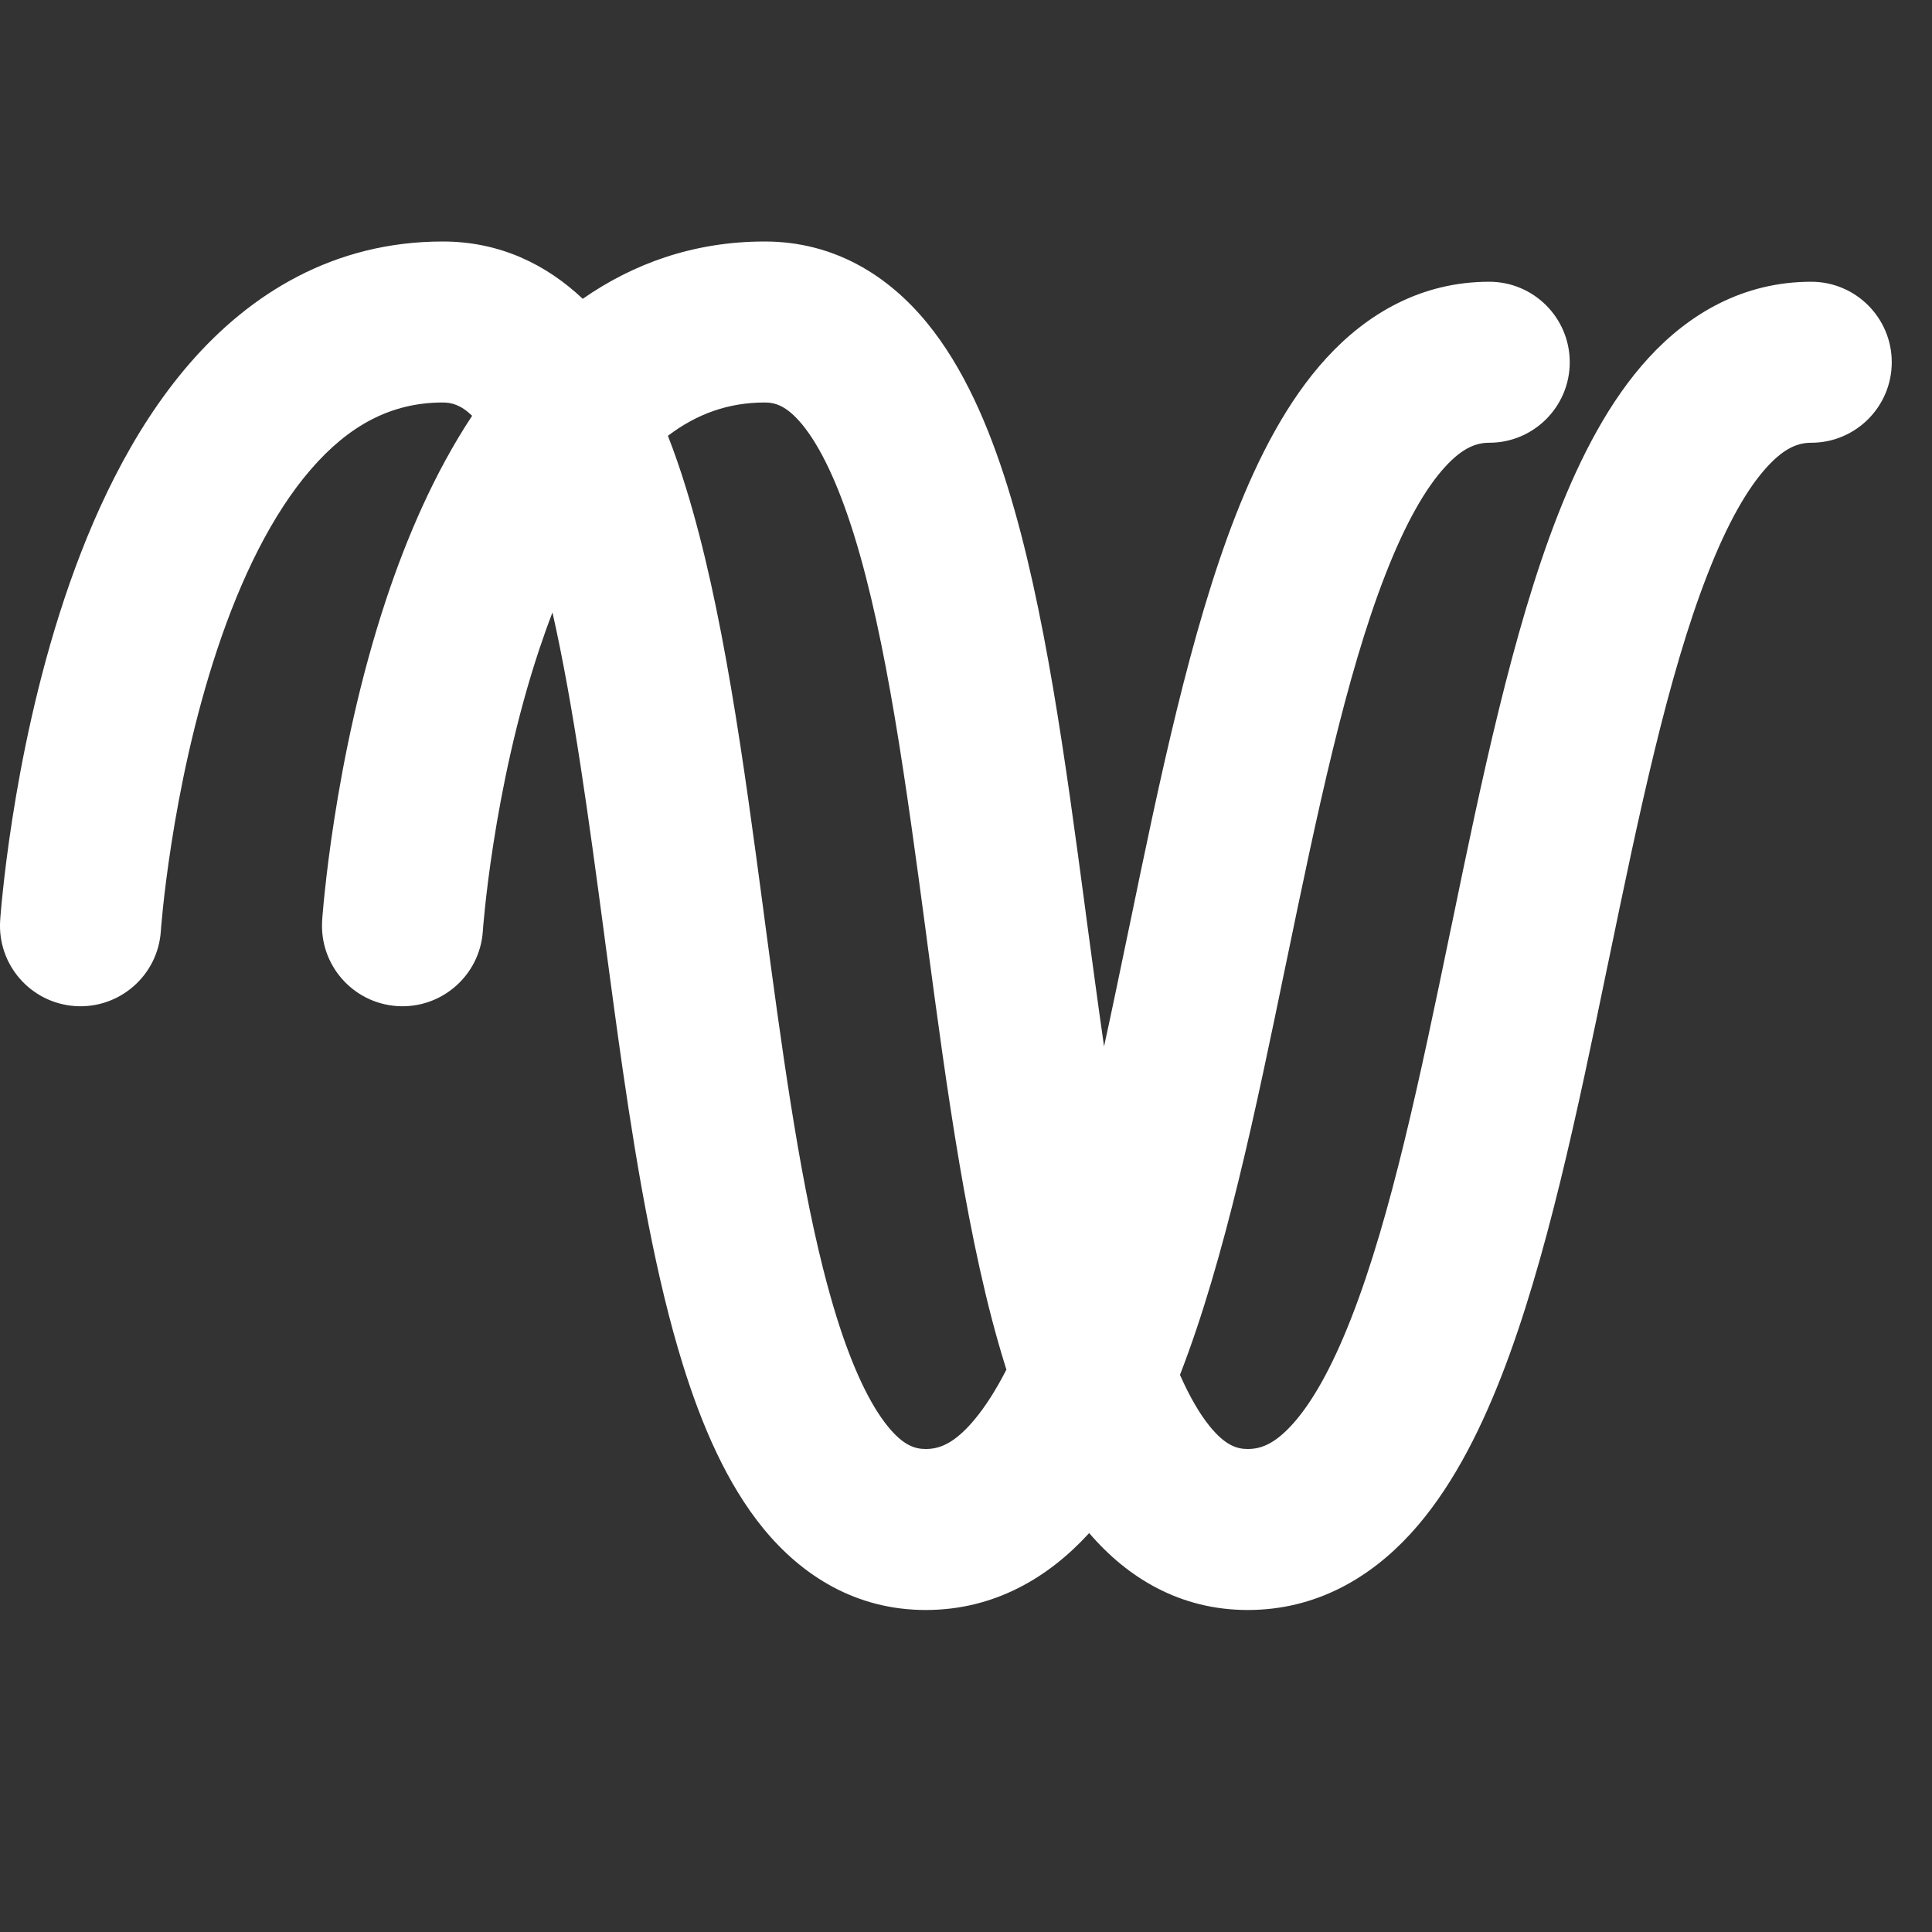 <svg width="24" height="24" viewBox="0 0 24 24" fill="none" xmlns="http://www.w3.org/2000/svg">
<rect x="0" y="0" width="24" height="24" fill="#333333" stroke="none"/>
<path fill-rule="evenodd" clip-rule="evenodd" d="M11.5 20C10.634 20 9.963 19.574 9.484 18.989C9.029 18.433 8.717 17.706 8.483 16.953C8.153 15.894 7.927 14.605 7.736 13.29C7.659 12.759 7.588 12.223 7.517 11.696L7.509 11.632C7.313 10.164 7.125 8.769 6.863 7.608C6.805 7.758 6.751 7.911 6.699 8.066C6.41 8.933 6.233 9.812 6.129 10.482C6.077 10.815 6.044 11.091 6.024 11.282C6.014 11.377 6.007 11.451 6.003 11.5L5.999 11.553L5.998 11.565L5.998 11.567C5.961 12.118 5.484 12.534 4.934 12.498C4.382 12.461 3.966 11.985 4.002 11.434L4.002 11.432C4.002 11.432 4 11.43 4.002 11.43L4.003 11.424L4.004 11.403C4.006 11.386 4.008 11.362 4.01 11.332C4.015 11.271 4.023 11.183 4.035 11.073C4.058 10.854 4.095 10.545 4.153 10.174C4.267 9.438 4.465 8.442 4.801 7.434C5.053 6.678 5.395 5.876 5.865 5.165C5.723 5.028 5.609 5 5.5 5C4.858 5 4.334 5.286 3.865 5.827C3.377 6.389 2.991 7.188 2.699 8.066C2.41 8.933 2.233 9.812 2.129 10.482C2.077 10.815 2.044 11.091 2.024 11.282C2.014 11.377 2.007 11.451 2.003 11.5L1.999 11.553L1.998 11.565L1.998 11.567C1.961 12.118 1.484 12.534 0.934 12.498C0.382 12.461 -0.034 11.985 0.002 11.434L0.002 11.43L0.003 11.424L0.004 11.403C0.006 11.386 0.008 11.362 0.01 11.332C0.015 11.271 0.023 11.183 0.035 11.073C0.058 10.854 0.095 10.545 0.153 10.174C0.267 9.438 0.465 8.442 0.801 7.434C1.134 6.437 1.623 5.361 2.354 4.517C3.103 3.652 4.142 3 5.5 3C6.211 3 6.789 3.287 7.239 3.712C7.862 3.278 8.613 3 9.5 3C10.366 3 11.037 3.426 11.516 4.011C11.971 4.567 12.283 5.294 12.517 6.047C12.98 7.534 13.239 9.477 13.483 11.304L13.491 11.368C13.566 11.925 13.639 12.472 13.715 12.999C13.818 12.528 13.918 12.042 14.021 11.547L14.034 11.486C14.399 9.719 14.788 7.84 15.35 6.402C15.635 5.673 15.994 4.975 16.478 4.447C16.981 3.898 17.654 3.5 18.5 3.5C19.052 3.5 19.5 3.948 19.5 4.5C19.5 5.052 19.052 5.5 18.5 5.5C18.346 5.5 18.175 5.555 17.952 5.799C17.709 6.064 17.459 6.499 17.213 7.13C16.719 8.393 16.36 10.112 15.979 11.953L15.966 12.014C15.603 13.773 15.216 15.643 14.658 17.079C14.781 17.357 14.906 17.569 15.031 17.722C15.224 17.957 15.366 18 15.5 18C15.655 18 15.825 17.945 16.048 17.701C16.291 17.436 16.541 17.001 16.787 16.37C17.281 15.107 17.64 13.388 18.021 11.547L18.034 11.486C18.399 9.719 18.788 7.84 19.35 6.402C19.635 5.673 19.994 4.975 20.478 4.447C20.981 3.898 21.654 3.5 22.5 3.5C23.052 3.5 23.5 3.948 23.5 4.5C23.5 5.052 23.052 5.5 22.5 5.5C22.346 5.5 22.175 5.555 21.952 5.799C21.709 6.064 21.459 6.499 21.213 7.13C20.719 8.393 20.36 10.112 19.979 11.953L19.966 12.014C19.601 13.781 19.212 15.66 18.65 17.098C18.365 17.827 18.006 18.525 17.523 19.052C17.019 19.602 16.346 20 15.5 20C14.661 20 14.006 19.601 13.53 19.044C13.528 19.047 13.525 19.05 13.523 19.052C13.019 19.602 12.346 20 11.5 20ZM12.502 17.014C12.371 17.269 12.24 17.473 12.111 17.628C12.09 17.654 12.069 17.678 12.048 17.701C11.825 17.945 11.655 18 11.5 18C11.366 18 11.224 17.957 11.031 17.722C10.815 17.457 10.596 17.013 10.392 16.359C10.333 16.168 10.277 15.967 10.224 15.757C9.915 14.529 9.708 12.994 9.491 11.368L9.483 11.304C9.239 9.477 8.98 7.534 8.517 6.047C8.451 5.833 8.378 5.621 8.297 5.414C8.654 5.142 9.048 5 9.5 5C9.634 5 9.776 5.043 9.969 5.278C10.185 5.543 10.404 5.987 10.608 6.641C11.014 7.948 11.255 9.728 11.509 11.632L11.517 11.696L11.517 11.696C11.761 13.523 12.02 15.466 12.483 16.953C12.489 16.973 12.495 16.994 12.502 17.014Z" fill="white"/>
</svg>
